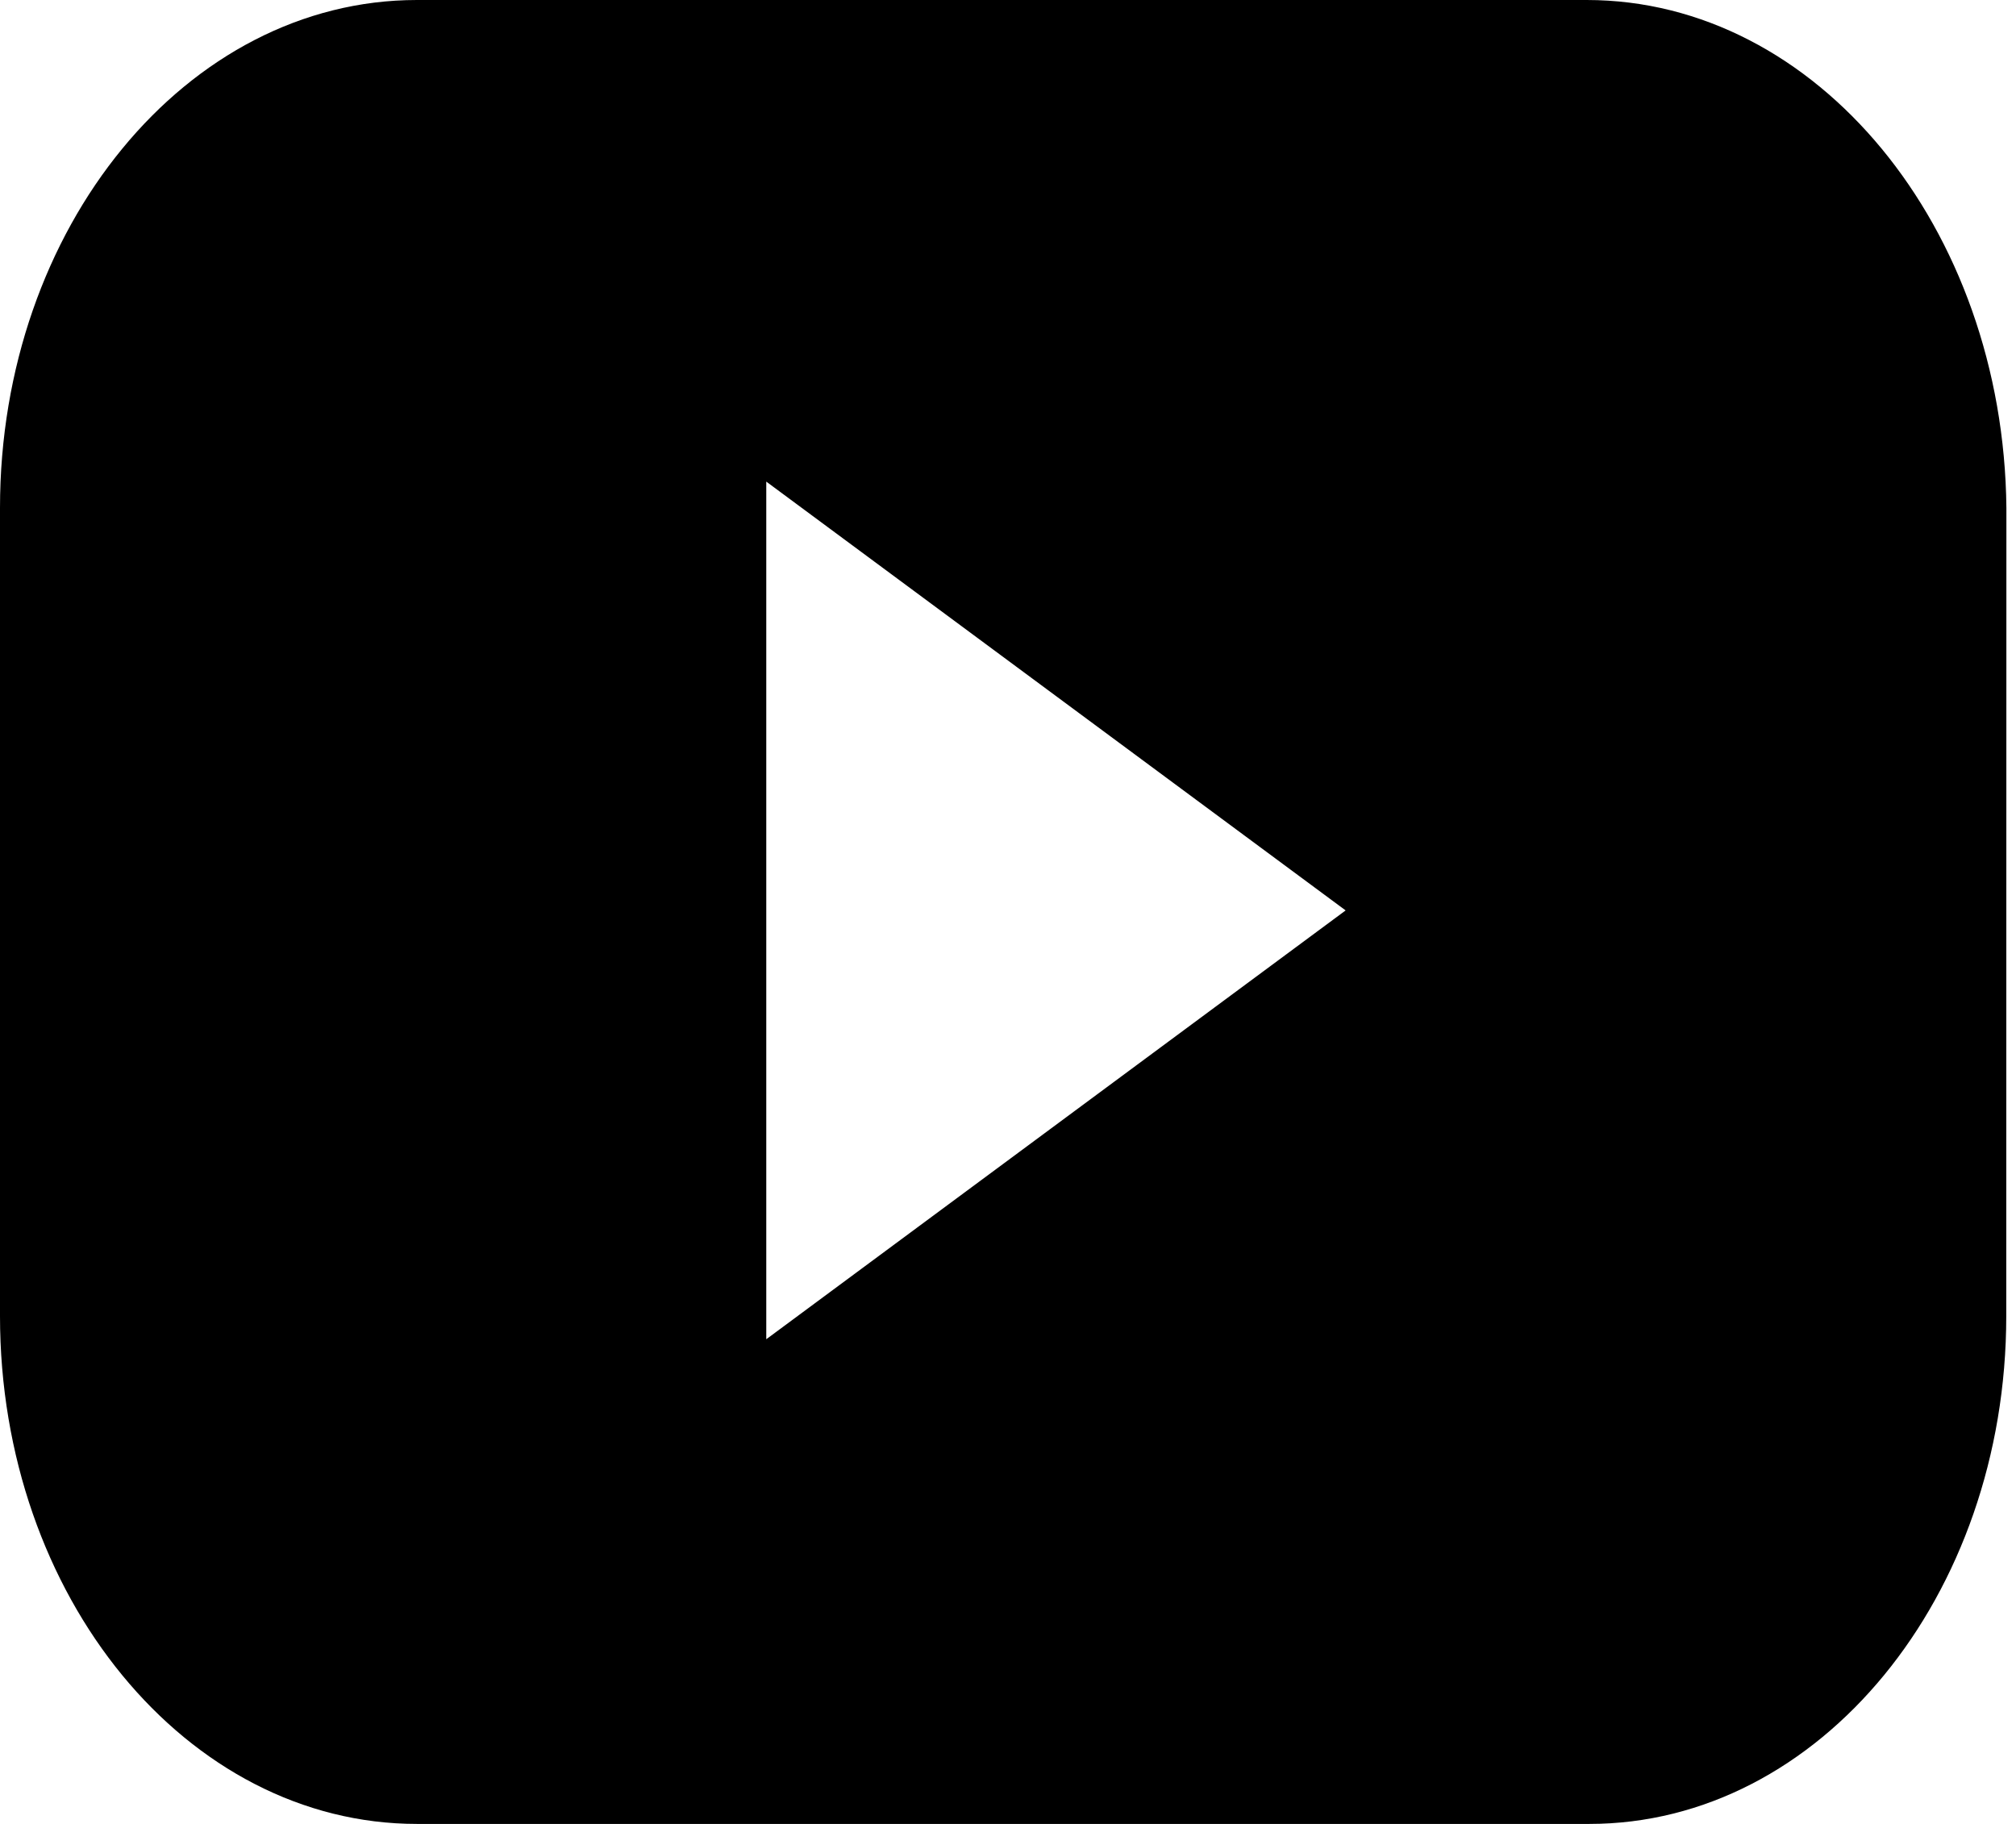 <svg width="42" height="38" viewBox="0 0 42 38" fill="none" xmlns="http://www.w3.org/2000/svg">
<path d="M33.056 0H8.686C3.891 0 0 4.741 0 10.582V27.418C0 33.259 3.891 38 8.686 38H33.111C37.906 38 41.797 33.259 41.797 27.418L41.8 10.584C41.742 4.743 37.851 0 33.056 0ZM15.964 27.902V10.034L28.034 18.968L15.964 27.902Z" fill="black"/>
</svg>
